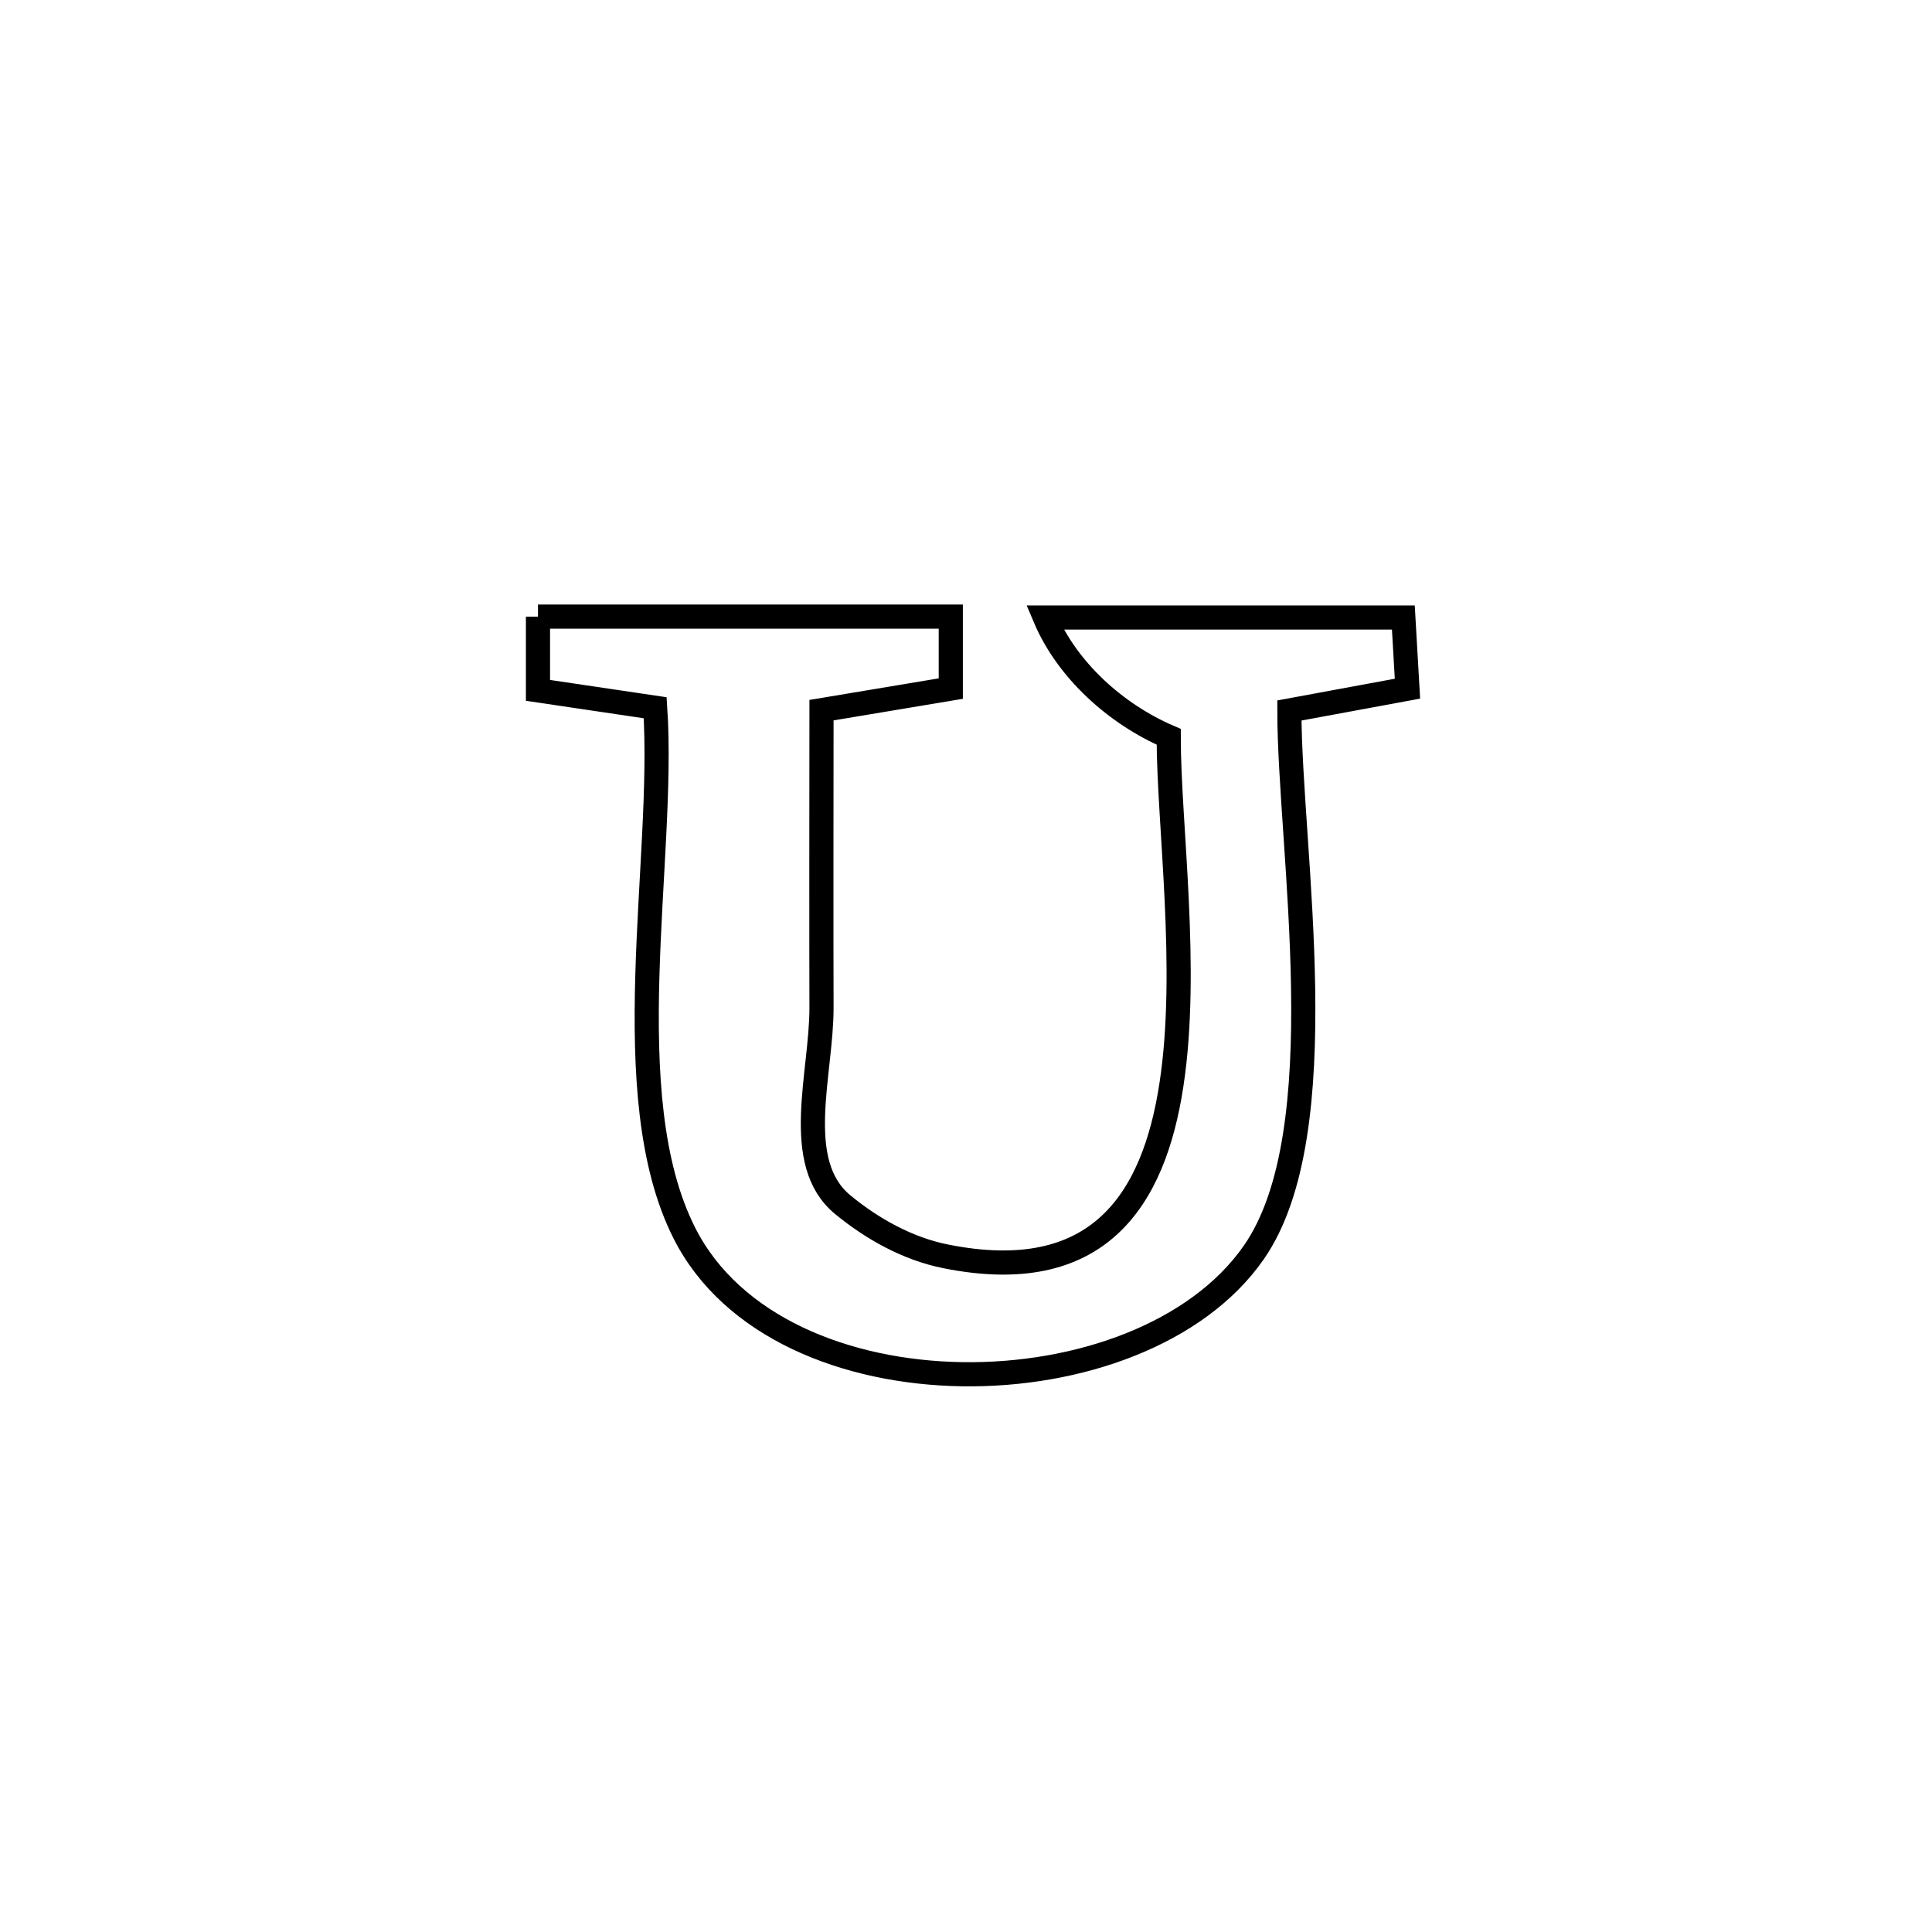 <svg xmlns="http://www.w3.org/2000/svg" viewBox="0.0 0.0 24.0 24.0" height="200px" width="200px"><path fill="none" stroke="black" stroke-width=".3" stroke-opacity="1.0"  filling="0" d="M6.683 7.66 L6.683 7.66 C8.393 7.66 10.102 7.66 11.811 7.66 L11.811 7.66 C11.811 7.958 11.811 8.256 11.811 8.554 L11.811 8.554 C11.276 8.644 10.74 8.733 10.205 8.822 L10.205 8.822 C10.204 9.603 10.202 11.732 10.205 12.516 C10.207 13.337 9.834 14.443 10.469 14.965 C10.837 15.268 11.28 15.514 11.748 15.607 C13.64 15.986 14.333 14.913 14.552 13.475 C14.772 12.038 14.518 10.235 14.518 9.153 L14.518 9.153 C13.864 8.871 13.257 8.327 12.98 7.671 L12.98 7.671 C14.464 7.671 15.949 7.671 17.433 7.671 L17.433 7.671 C17.45 7.966 17.467 8.26 17.484 8.555 L17.484 8.555 C16.995 8.645 16.506 8.736 16.017 8.826 L16.017 8.826 C16.017 10.545 16.62 14.06 15.574 15.56 C14.87 16.571 13.396 17.093 11.952 17.071 C10.507 17.049 9.092 16.484 8.503 15.321 C7.632 13.602 8.265 10.688 8.139 8.792 L8.139 8.792 C7.653 8.72 7.168 8.648 6.683 8.576 L6.683 8.576 C6.683 8.27 6.683 7.965 6.683 7.66 L6.683 7.66"></path></svg>